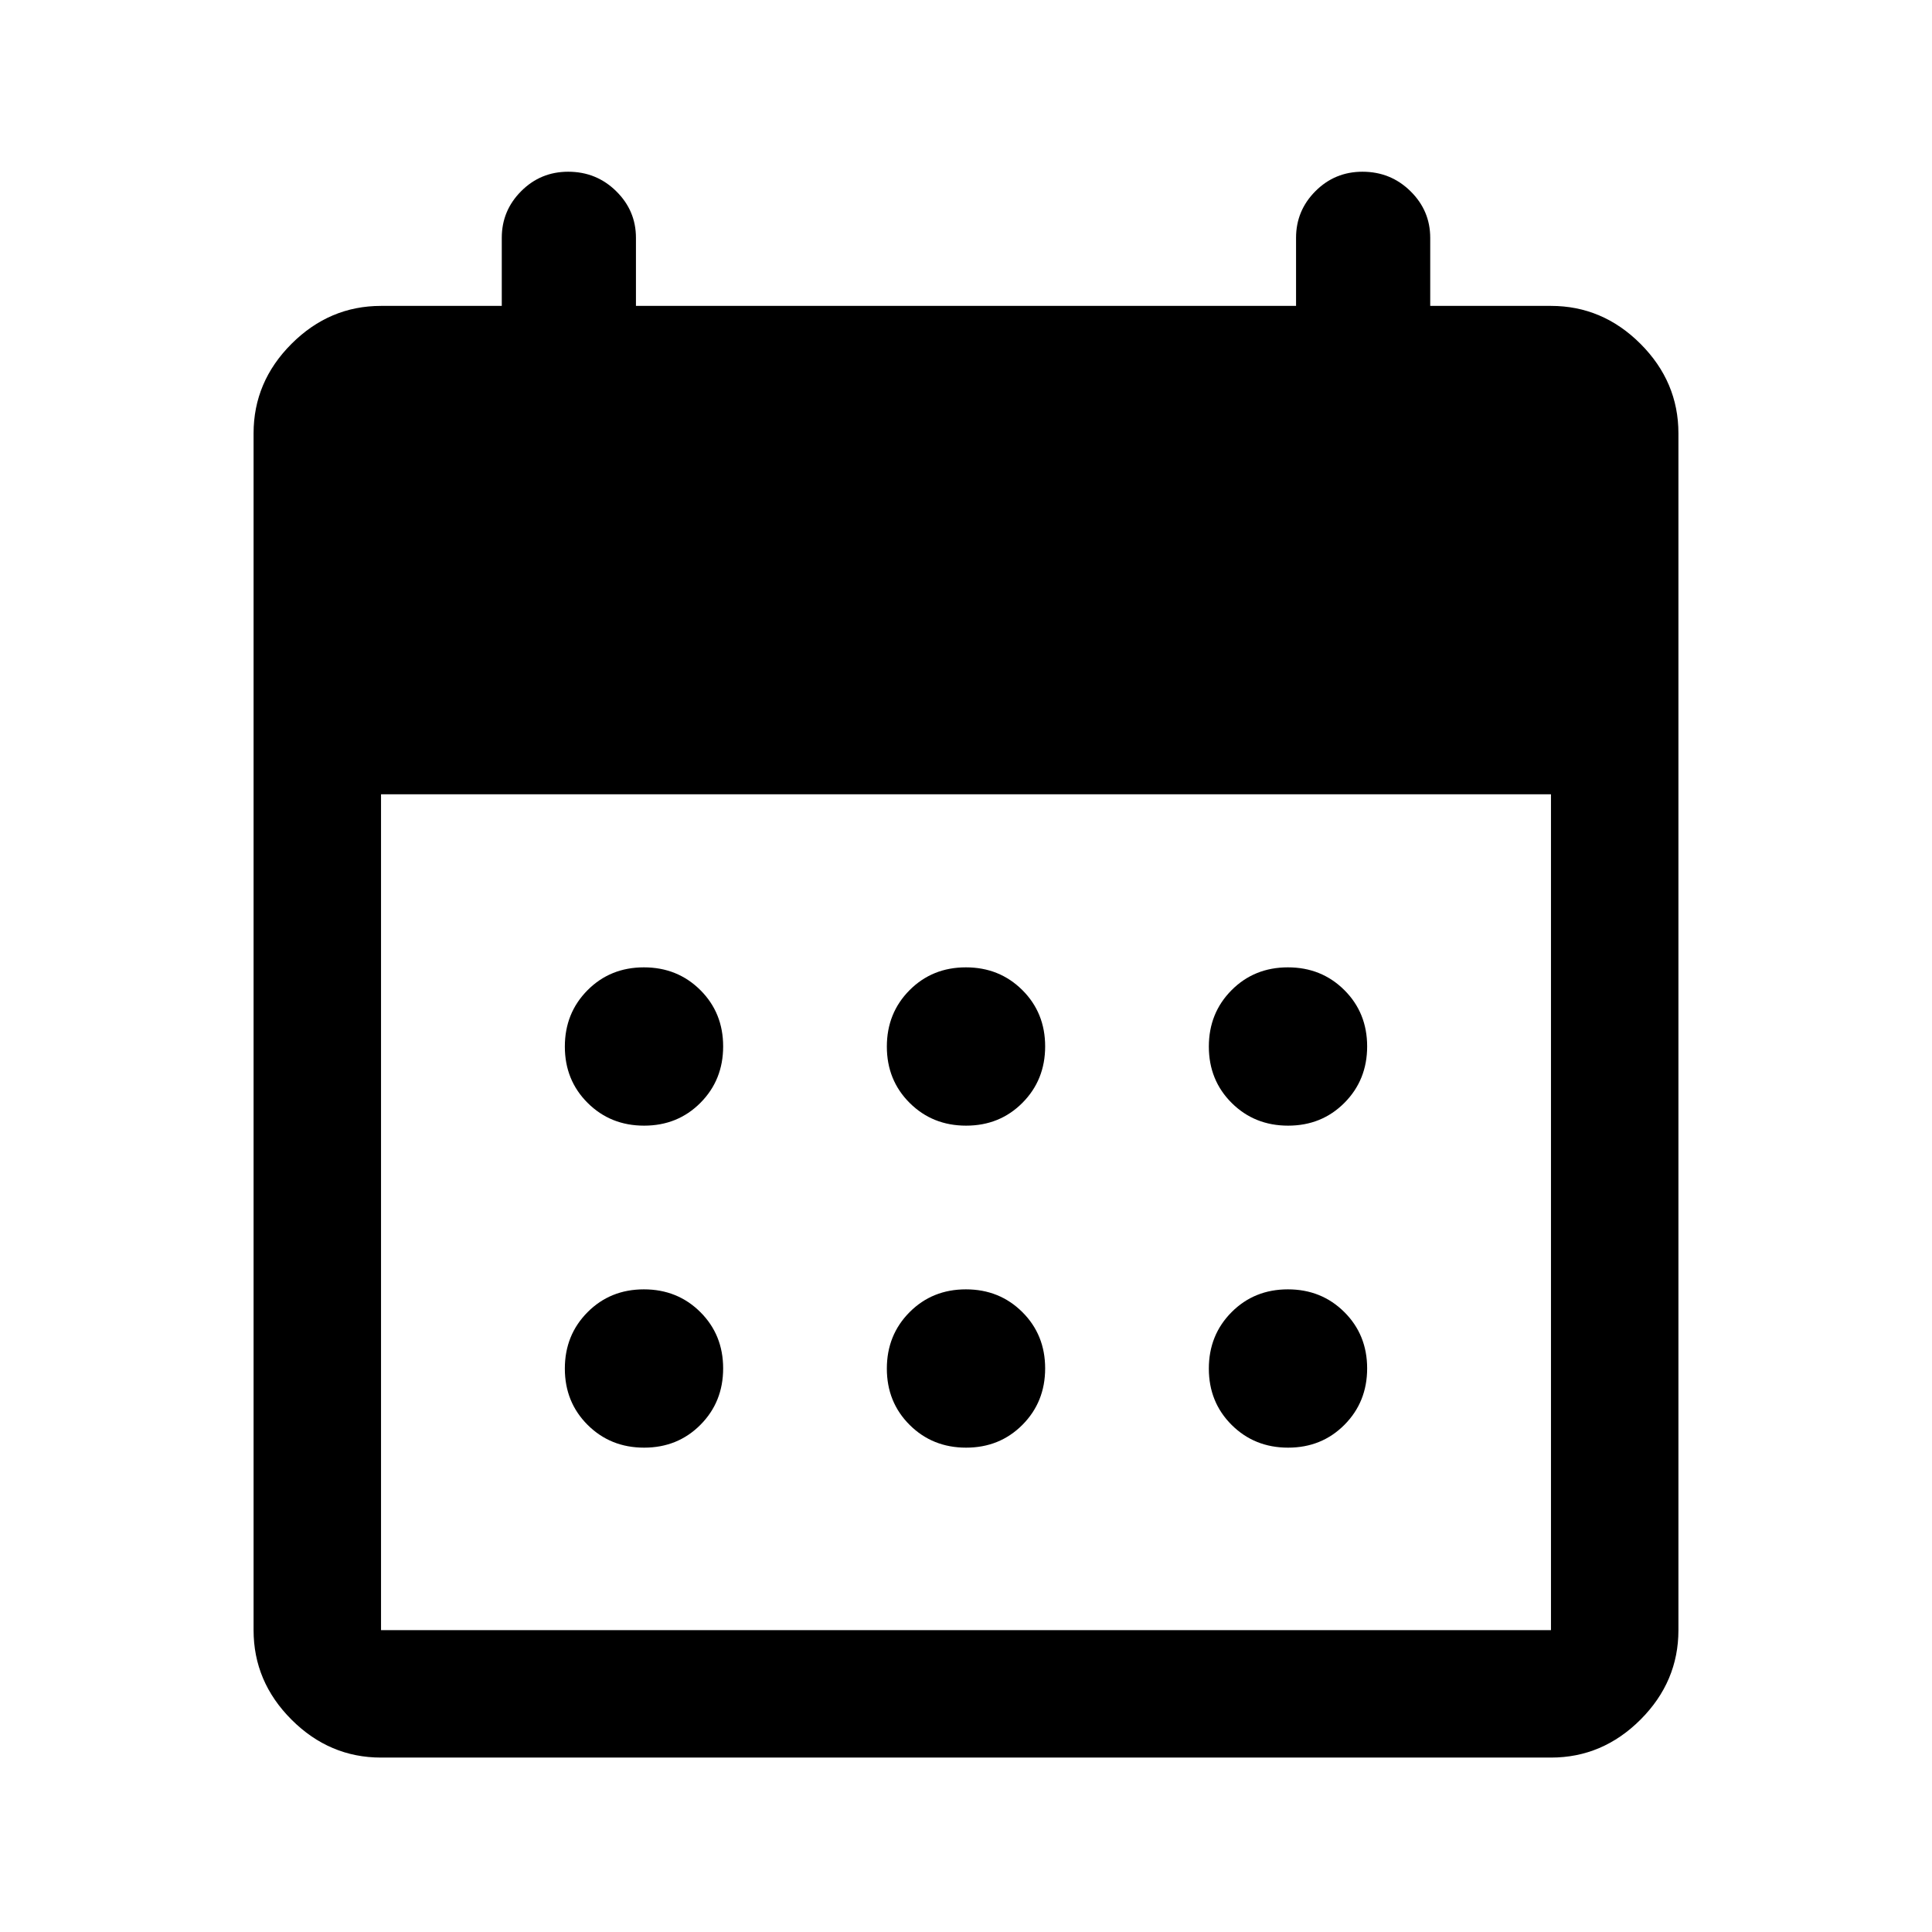 <svg xmlns="http://www.w3.org/2000/svg" height="40" viewBox="0 -960 960 960" width="40"><path d="M189.33-86.67q-25.62 0-44.48-18.85Q126-124.37 126-150v-594.67q0-25.62 18.85-44.48Q163.71-808 189.33-808h60v-33.83q0-13.52 9.64-23.18 9.63-9.66 23.36-9.66 14.02 0 23.84 9.66 9.83 9.66 9.83 23.18V-808h328v-33.83q0-13.52 9.63-23.18 9.64-9.66 23.37-9.66 14.02 0 23.84 9.66 9.83 9.66 9.83 23.18V-808h60q25.62 0 44.48 18.85Q834-770.29 834-744.67V-150q0 25.63-18.85 44.48-18.86 18.85-44.48 18.85H189.33Zm0-63.33h581.34v-415.33H189.33V-150Zm290.72-250.67q-16.69 0-28.04-11.29-11.34-11.29-11.34-27.99 0-16.69 11.29-28.04 11.29-11.34 27.99-11.34 16.69 0 28.04 11.29 11.34 11.29 11.34 27.99 0 16.69-11.29 28.04-11.29 11.34-27.99 11.34Zm-160 0q-16.69 0-28.04-11.29-11.34-11.29-11.34-27.99 0-16.69 11.29-28.04 11.29-11.34 27.99-11.34 16.69 0 28.04 11.29 11.34 11.29 11.34 27.99 0 16.69-11.29 28.04-11.29 11.34-27.99 11.34Zm320 0q-16.69 0-28.04-11.29-11.34-11.29-11.34-27.99 0-16.69 11.29-28.04 11.29-11.34 27.99-11.34 16.69 0 28.04 11.29 11.34 11.29 11.34 27.99 0 16.69-11.29 28.04-11.29 11.34-27.99 11.34Zm-160 160q-16.69 0-28.04-11.29-11.34-11.29-11.34-27.99 0-16.69 11.29-28.04 11.29-11.34 27.99-11.34 16.69 0 28.04 11.29 11.34 11.29 11.34 27.99 0 16.69-11.29 28.04-11.29 11.34-27.99 11.34Zm-160 0q-16.69 0-28.04-11.29-11.34-11.29-11.34-27.99 0-16.69 11.29-28.04 11.29-11.34 27.99-11.34 16.69 0 28.04 11.29 11.34 11.29 11.34 27.99 0 16.69-11.29 28.04-11.29 11.34-27.99 11.34Zm320 0q-16.69 0-28.04-11.29-11.34-11.29-11.34-27.99 0-16.69 11.29-28.04 11.29-11.34 27.99-11.34 16.69 0 28.04 11.29 11.34 11.29 11.34 27.99 0 16.69-11.29 28.04-11.29 11.34-27.99 11.34Z"/></svg>